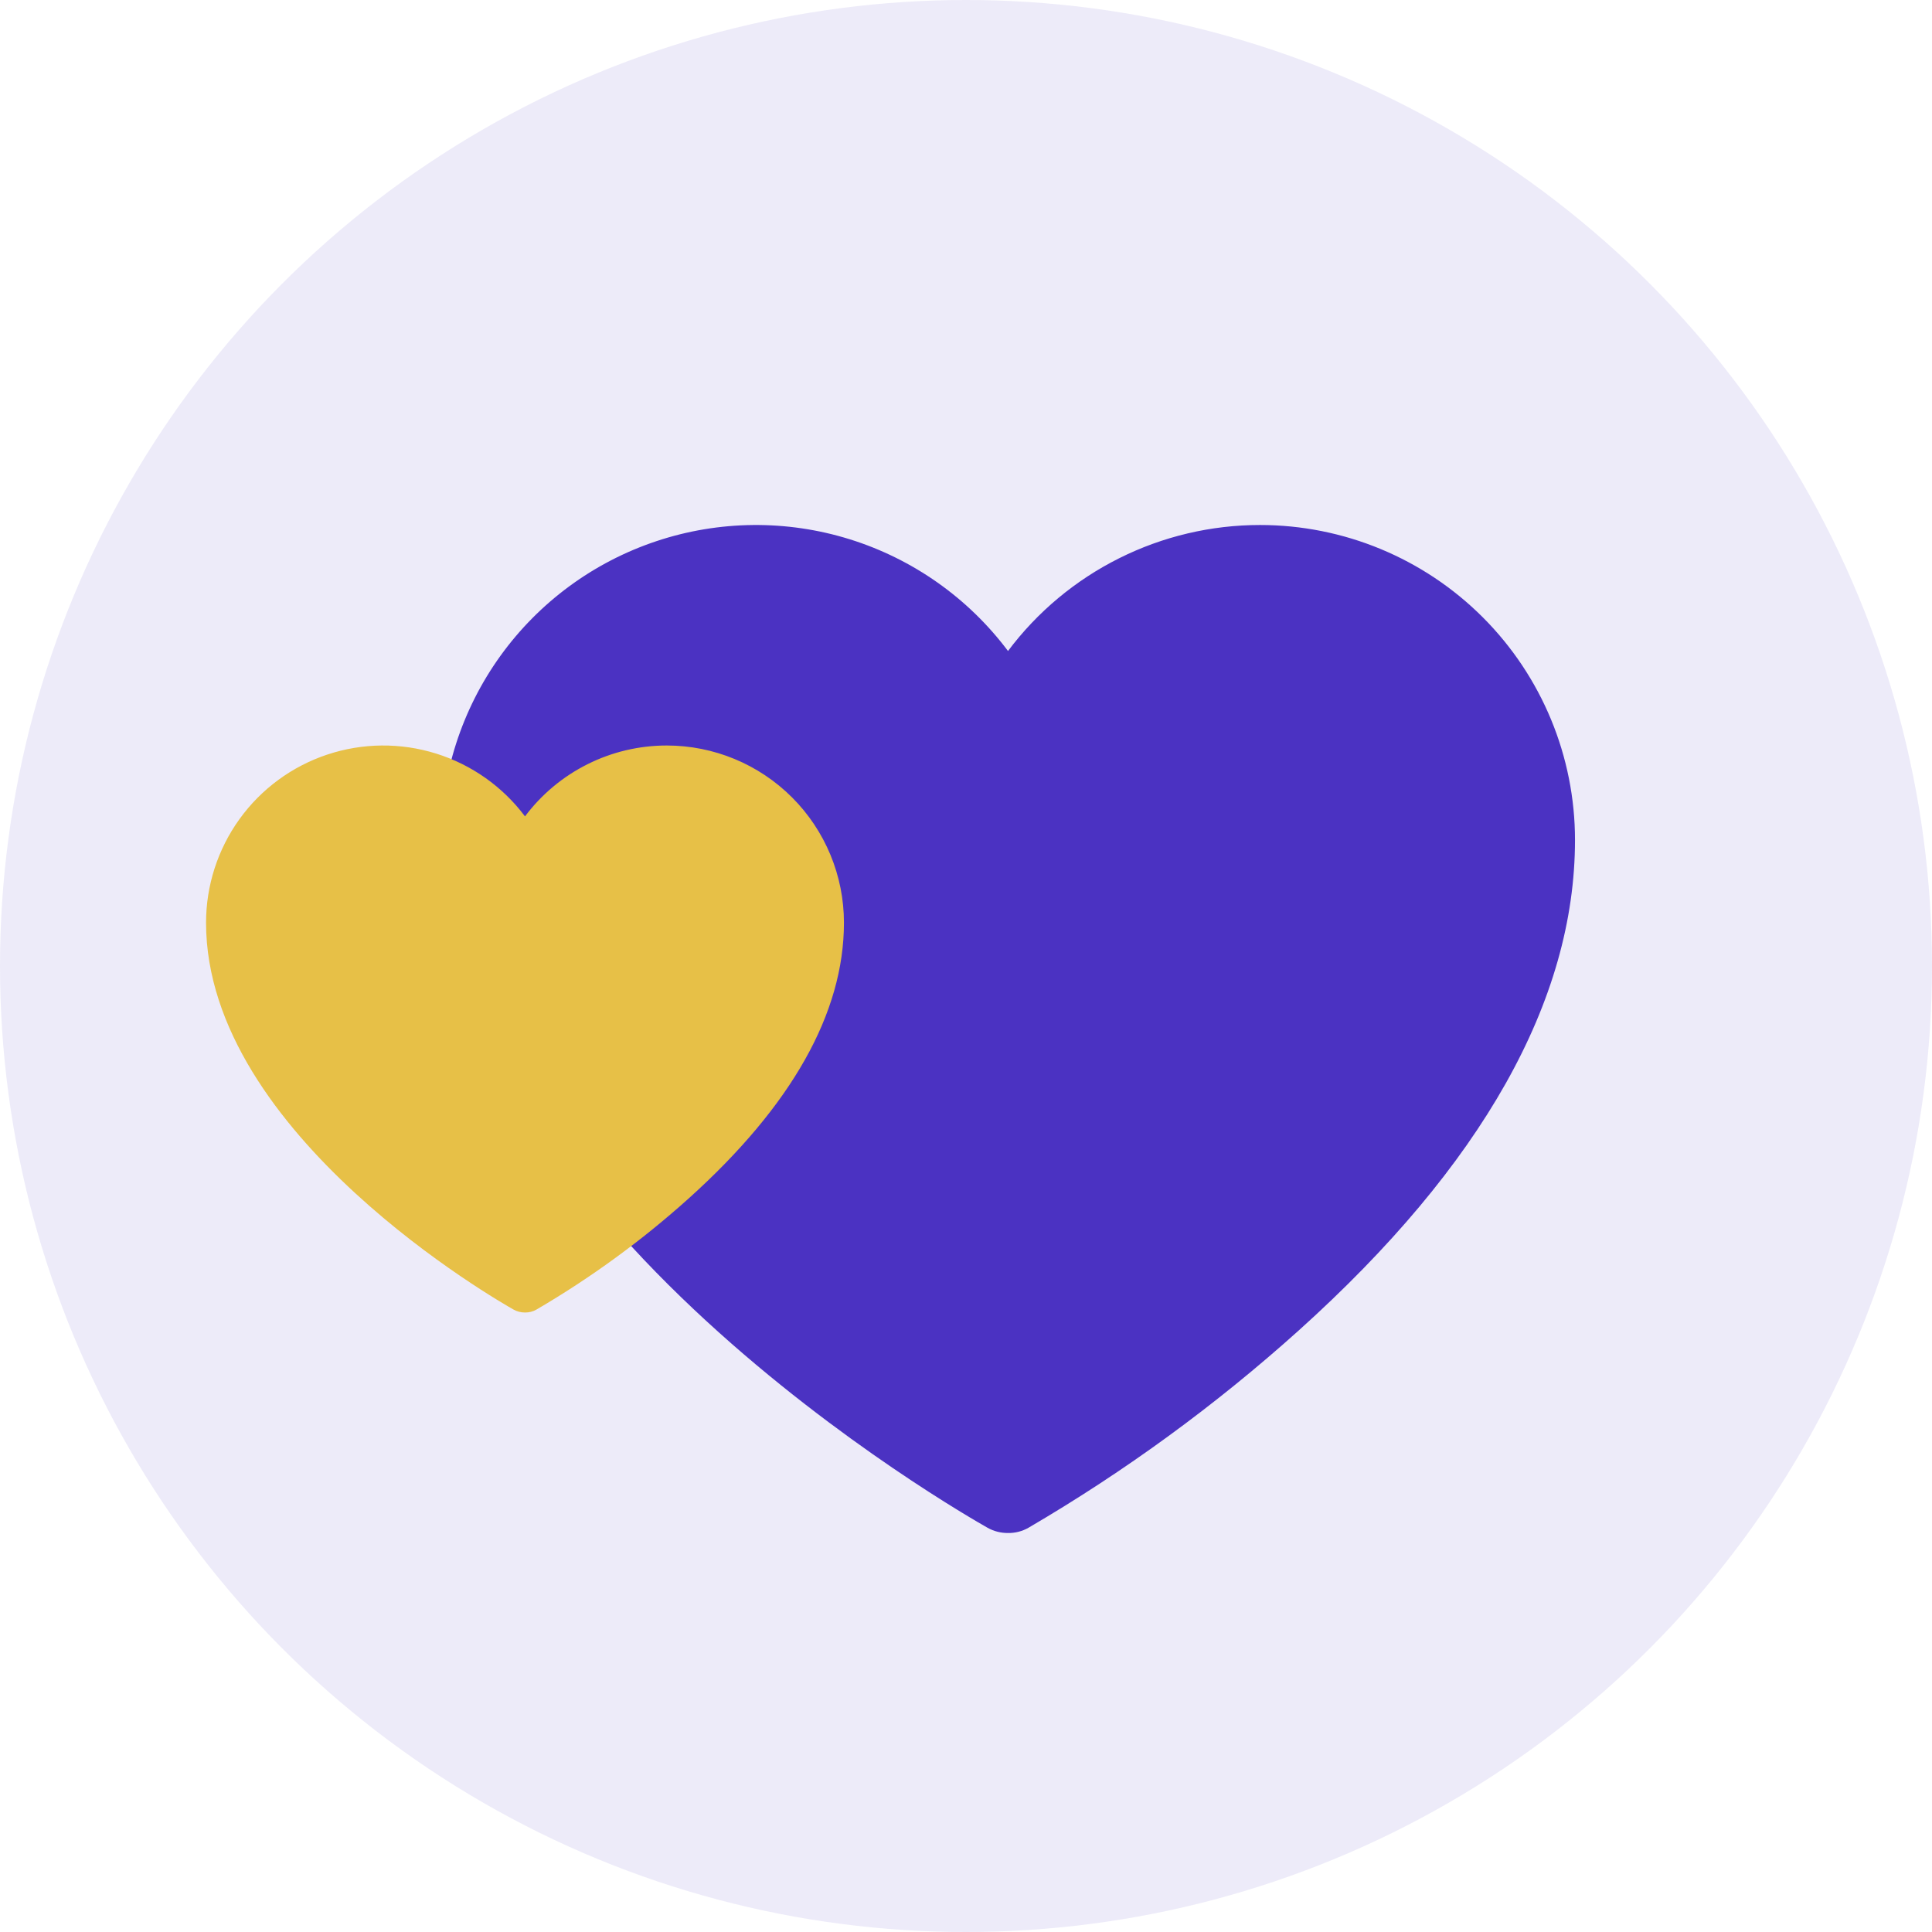 <svg width="92" height="92" viewBox="0 0 92 92" fill="none" xmlns="http://www.w3.org/2000/svg">
<circle opacity="0.1" cx="46" cy="46" r="46" fill="#4B32C2"/>
<path d="M60 25C57.671 25 55.375 25.542 53.292 26.584C51.209 27.625 49.397 29.137 48 31C46.111 28.481 43.477 26.621 40.472 25.682C37.468 24.744 34.243 24.774 31.257 25.77C28.27 26.765 25.672 28.675 23.831 31.229C21.991 33.783 21 36.852 21 40C21 57.975 45.975 72.15 47.025 72.75C47.322 72.917 47.659 73.003 48 73C48.342 73.006 48.678 72.919 48.975 72.75C53.574 70.061 57.888 66.912 61.85 63.35C70.575 55.5 75 47.65 75 40C75 36.022 73.42 32.206 70.607 29.393C67.794 26.58 63.978 25 60 25Z" fill="#4B32C2"/>
<path d="M31.75 35.5C30.44 35.5 29.148 35.805 27.977 36.391C26.805 36.977 25.786 37.827 25 38.875C23.938 37.458 22.456 36.412 20.766 35.884C19.076 35.356 17.262 35.373 15.582 35.933C13.902 36.493 12.441 37.567 11.405 39.004C10.37 40.441 9.812 42.167 9.812 43.938C9.812 54.048 23.861 62.022 24.452 62.359C24.619 62.453 24.808 62.502 25 62.5C25.192 62.503 25.382 62.455 25.548 62.359C28.136 60.847 30.562 59.075 32.791 57.072C37.698 52.656 40.188 48.241 40.188 43.938C40.188 41.7 39.299 39.554 37.716 37.971C36.134 36.389 33.988 35.5 31.75 35.5Z" fill="#E7C047"/>
</svg>
